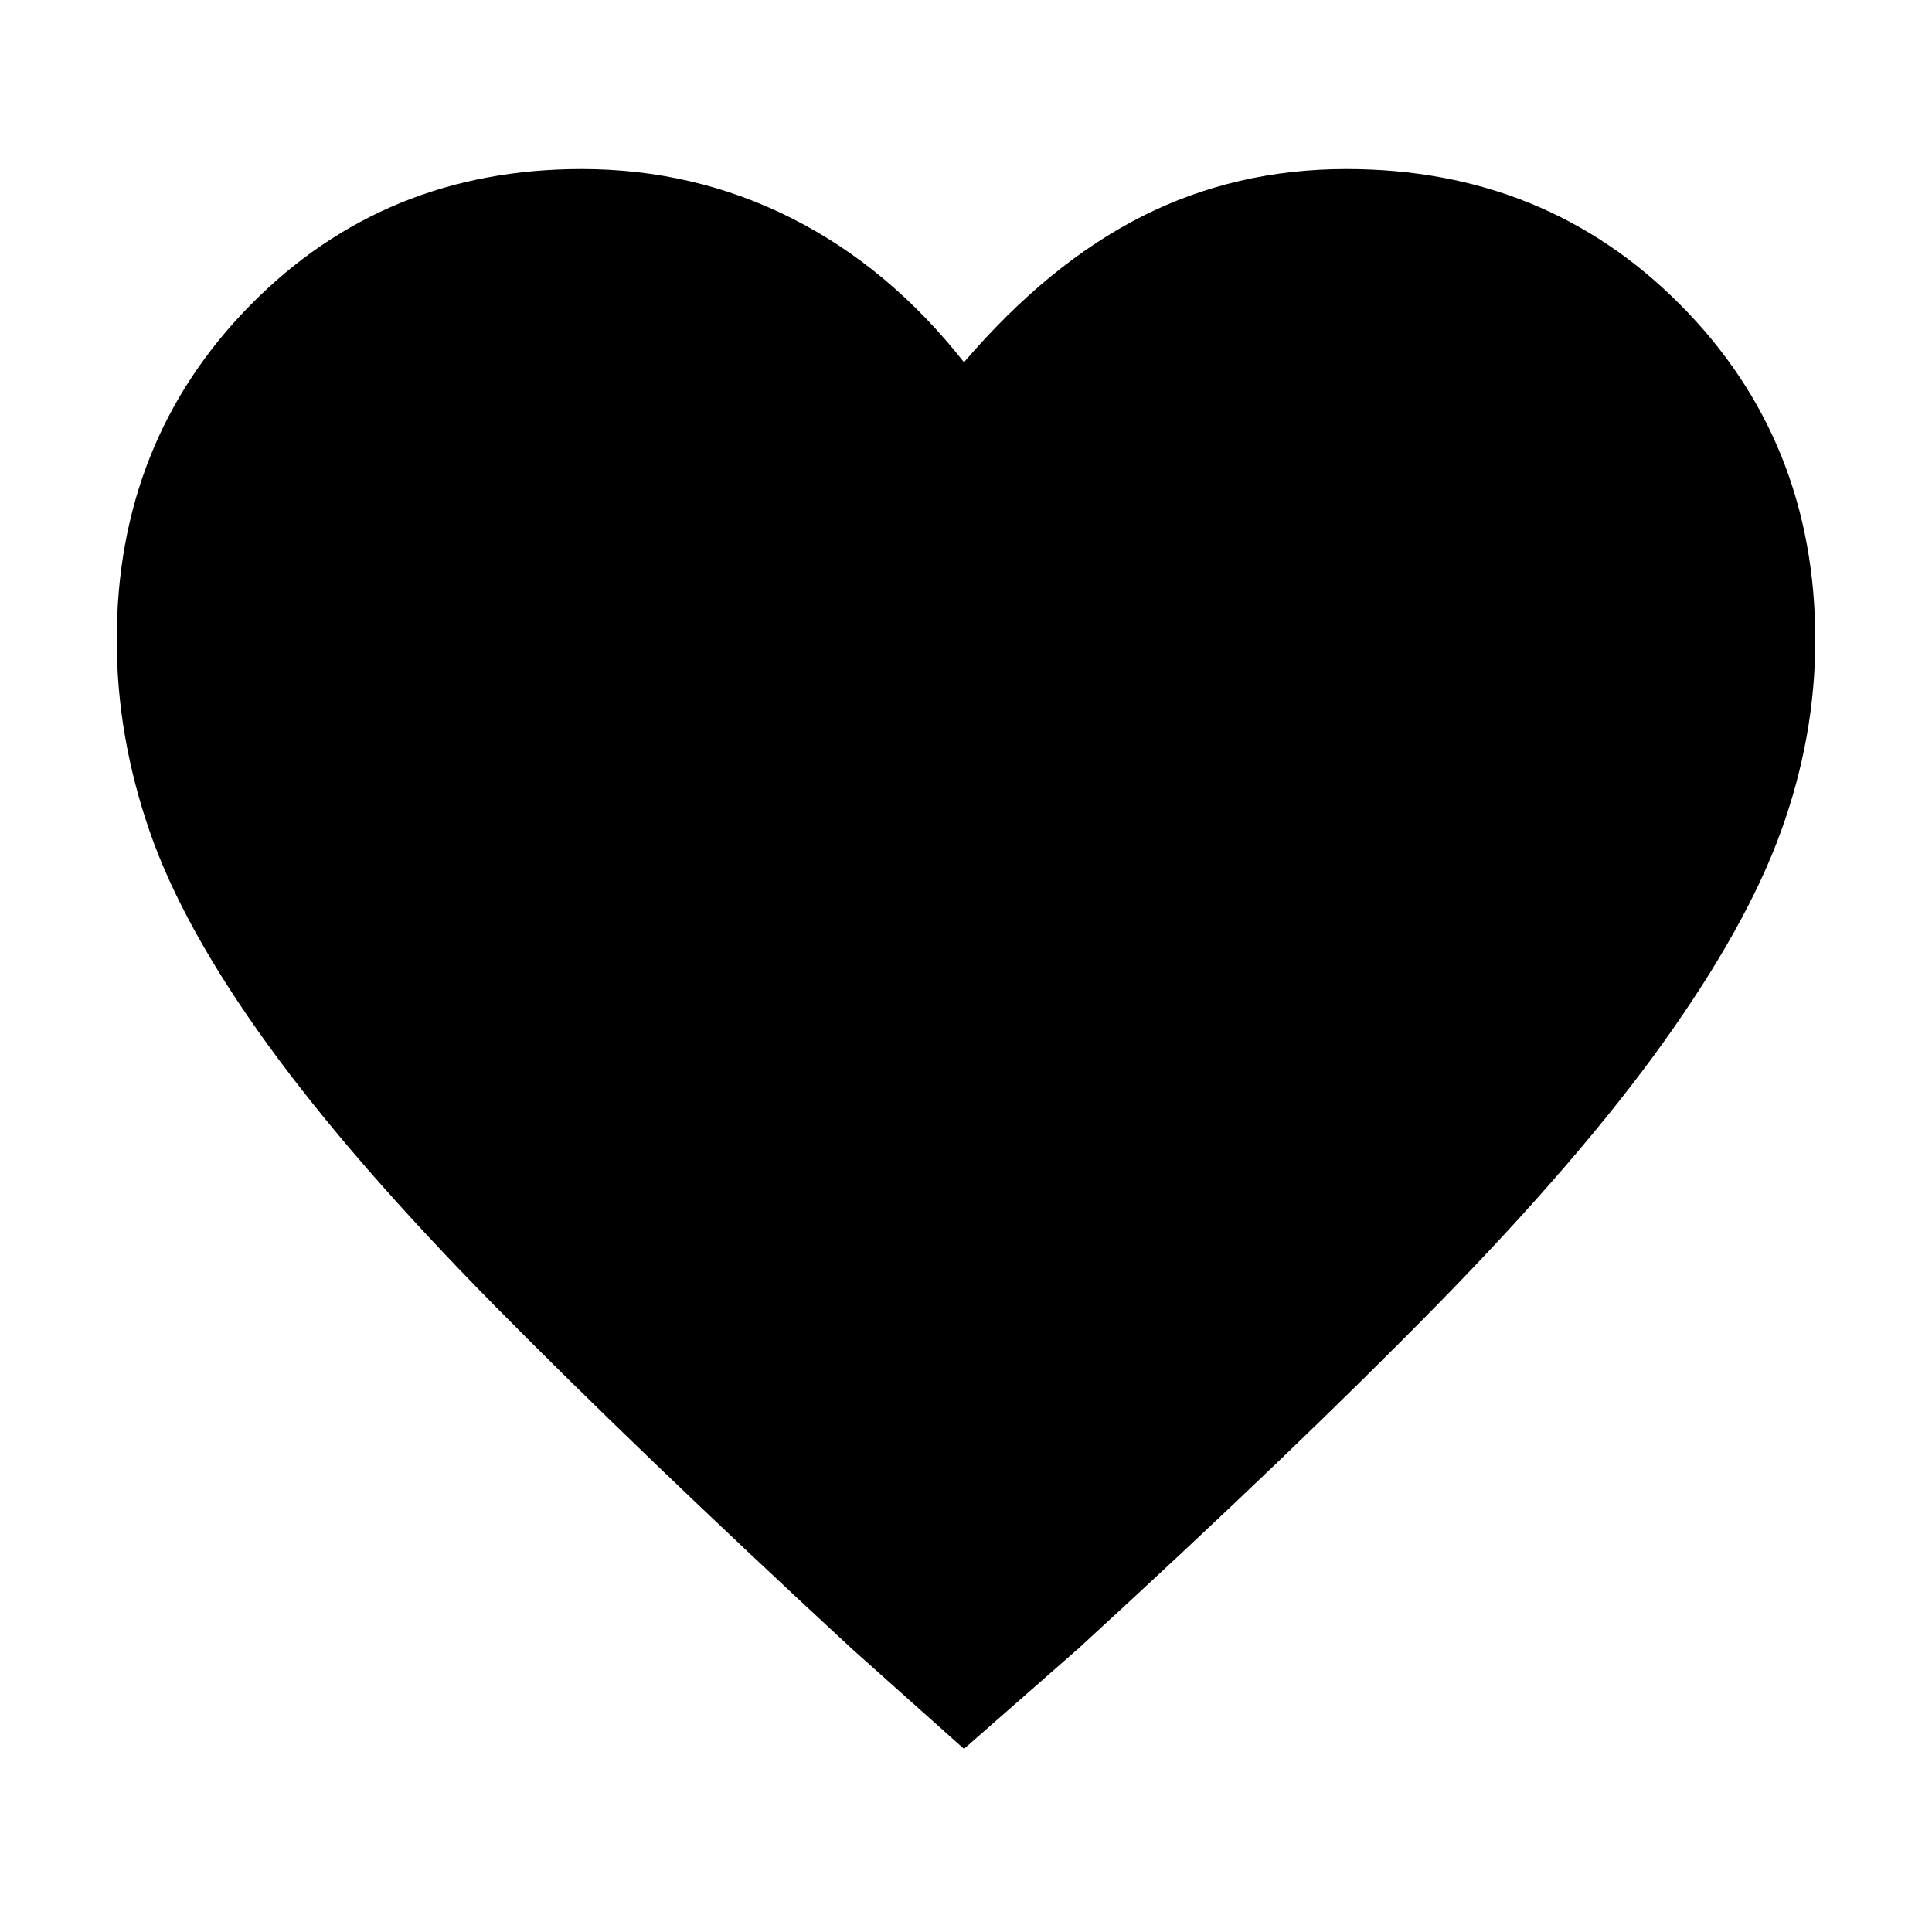 <?xml version="1.0" ?><svg xmlns="http://www.w3.org/2000/svg" height="48" viewBox="0 -960 960 960" width="48"><path d="m479-91-56-50q-107-99-177.5-170.5T133-441q-42-58-58.5-105.5T58-642q0-99 66.5-166.5T289-876q56 0 104.5 24.5T479-780q42-49 88.5-72.5T669-876q99 0 166 67.5T902-642q0 48-17 95t-58.5 105q-41.5 58-112 130T536-141l-57 50Z"/></svg>